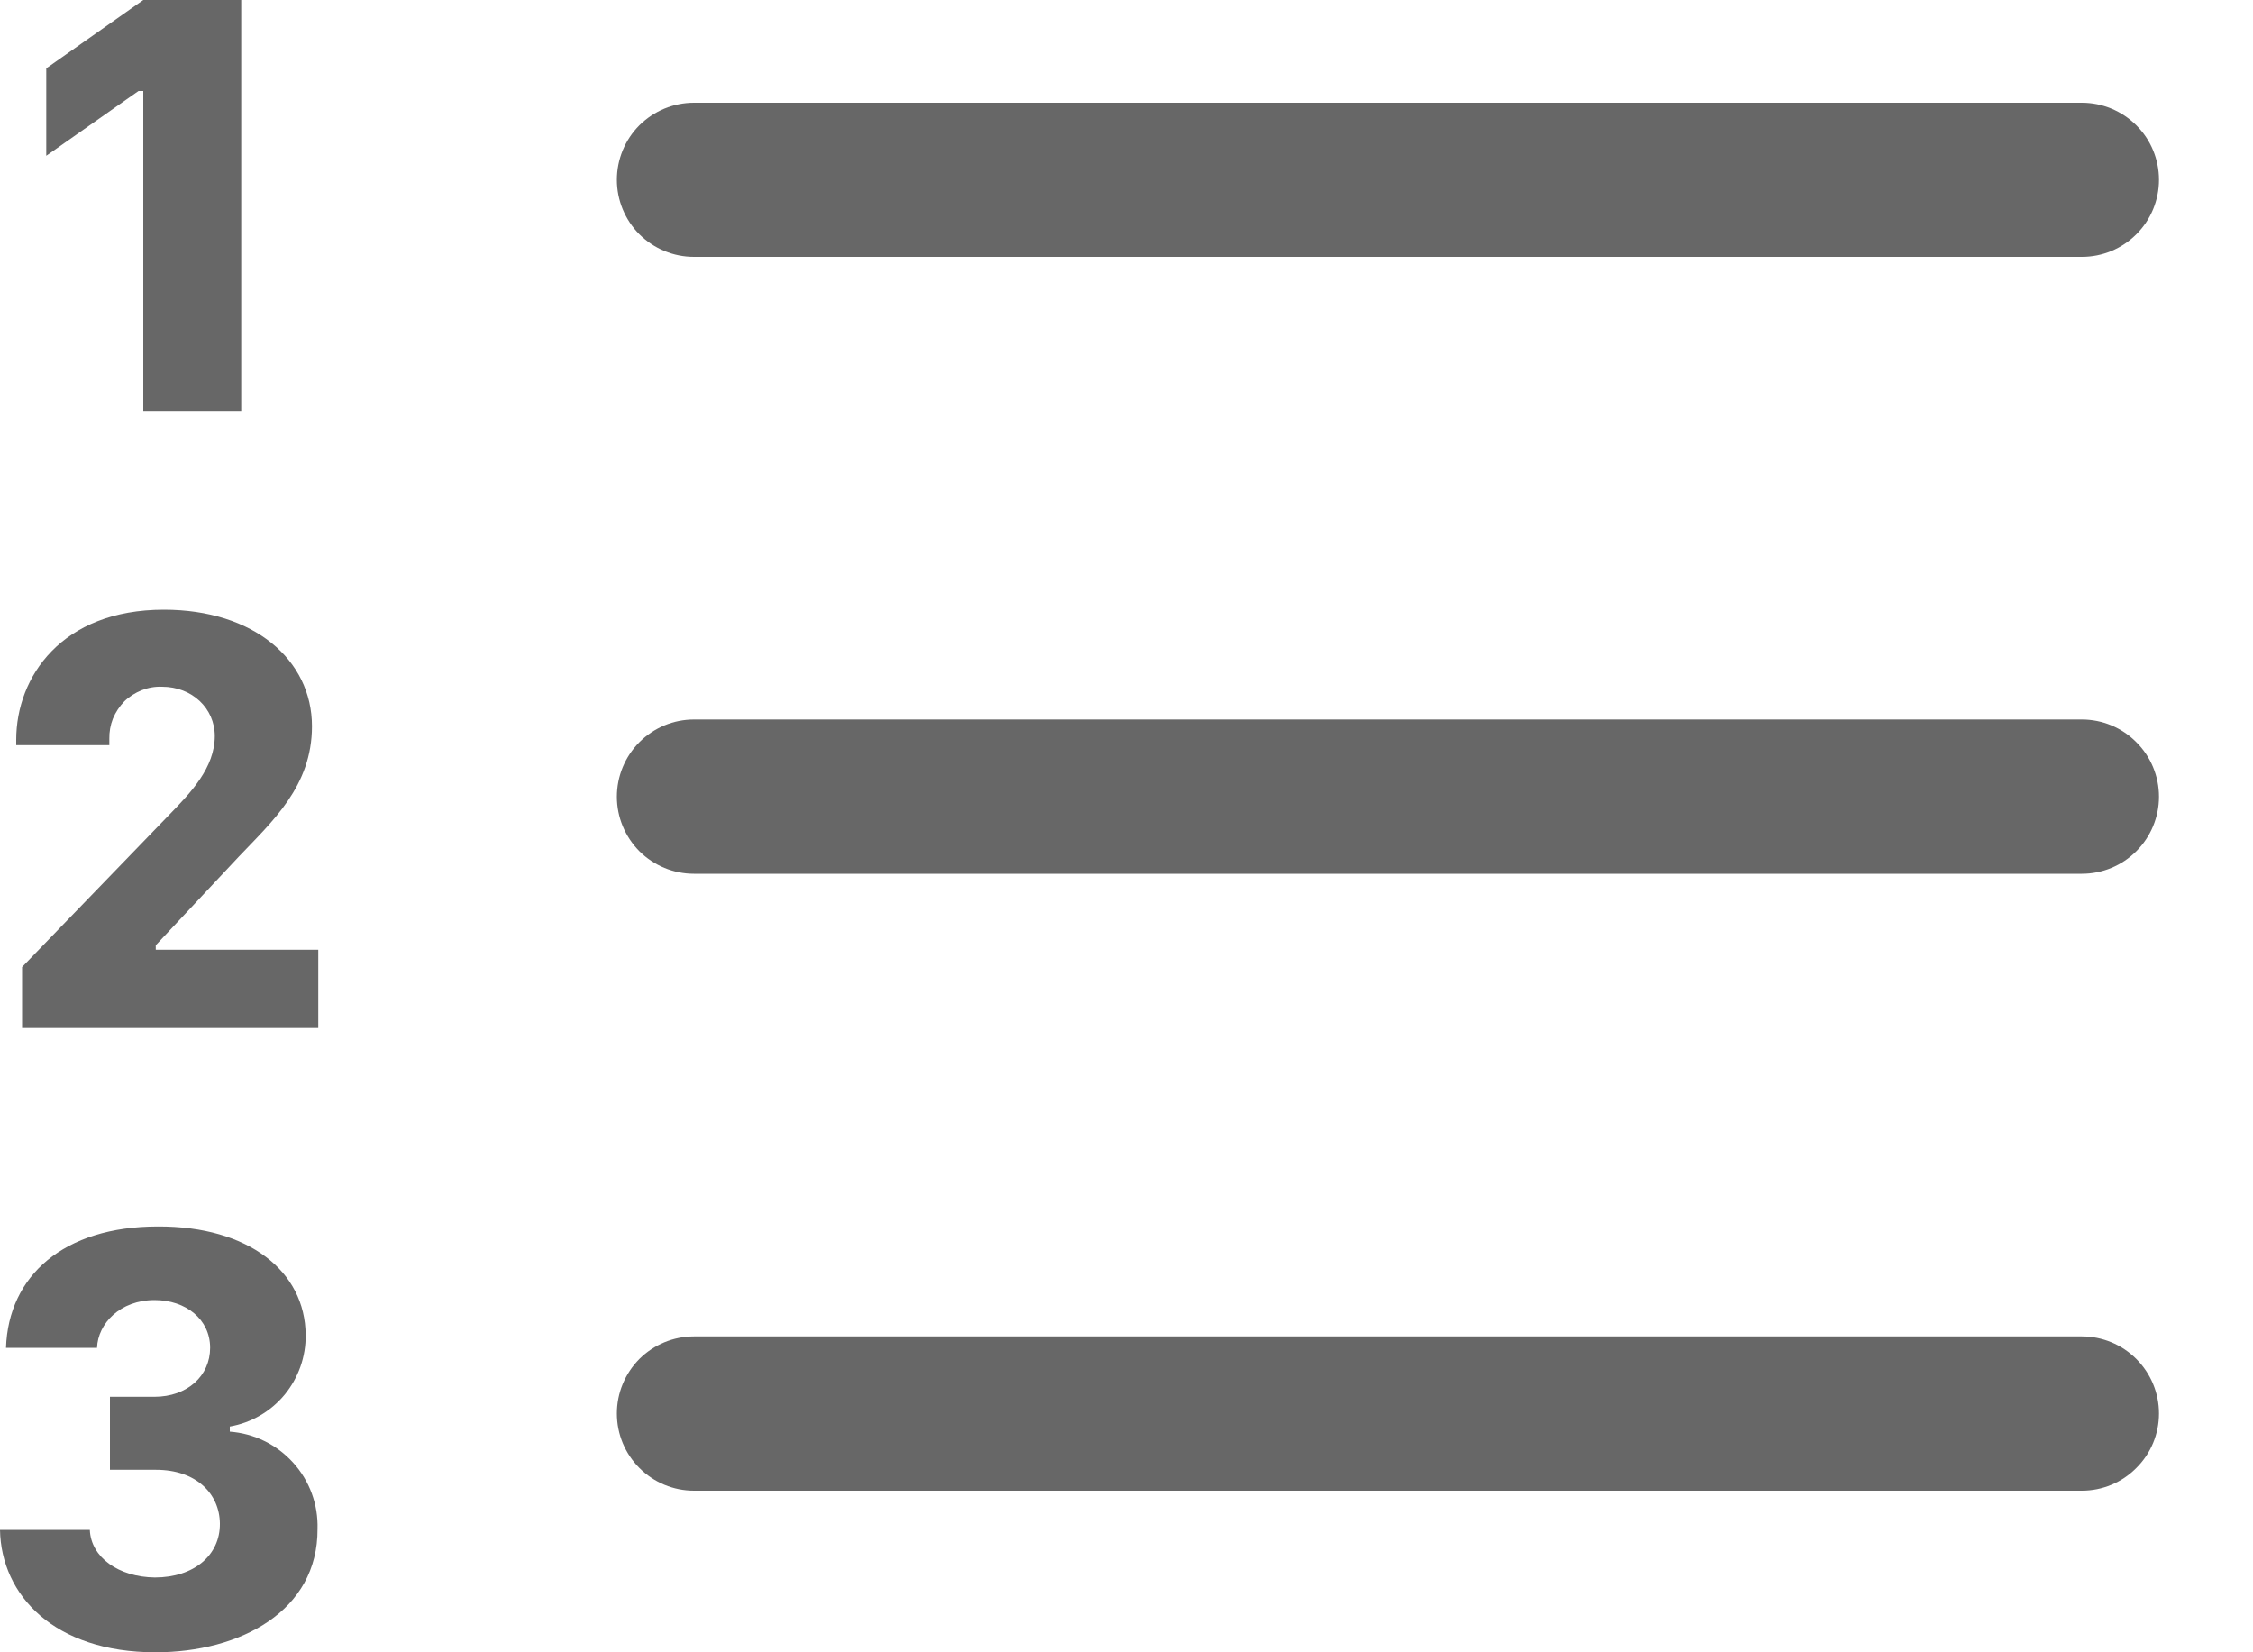 <svg width="15" height="11" viewBox="0 0 15 11" fill="none" xmlns="http://www.w3.org/2000/svg">
<path fill-rule="evenodd" clip-rule="evenodd" d="M4.107 9.41C4.107 9.274 4.161 9.144 4.257 9.047C4.354 8.951 4.484 8.897 4.62 8.897H13.861C13.997 8.897 14.127 8.951 14.223 9.047C14.32 9.144 14.374 9.274 14.374 9.41C14.374 9.547 14.32 9.677 14.223 9.773C14.127 9.87 13.997 9.924 13.861 9.924H4.62C4.484 9.924 4.354 9.87 4.257 9.773C4.161 9.677 4.107 9.547 4.107 9.41ZM4.107 5.304C4.107 5.168 4.161 5.037 4.257 4.941C4.354 4.844 4.484 4.79 4.62 4.79H13.861C13.997 4.79 14.127 4.844 14.223 4.941C14.32 5.037 14.374 5.168 14.374 5.304C14.374 5.44 14.32 5.57 14.223 5.667C14.127 5.763 13.997 5.817 13.861 5.817H4.62C4.484 5.817 4.354 5.763 4.257 5.667C4.161 5.57 4.107 5.44 4.107 5.304ZM4.107 1.197C4.107 1.061 4.161 0.93 4.257 0.834C4.354 0.738 4.484 0.684 4.62 0.684H13.861C13.997 0.684 14.127 0.738 14.223 0.834C14.32 0.93 14.374 1.061 14.374 1.197C14.374 1.333 14.32 1.464 14.223 1.56C14.127 1.656 13.997 1.71 13.861 1.71H4.62C4.484 1.71 4.354 1.656 4.257 1.56C4.161 1.464 4.107 1.333 4.107 1.197Z" fill="#676767"/>
<path d="M0.732 9.785V9.299H1.027C1.249 9.299 1.399 9.158 1.399 8.973C1.399 8.783 1.237 8.655 1.029 8.655C0.8 8.655 0.652 8.811 0.646 8.973H0.04C0.056 8.494 0.423 8.165 1.052 8.165C1.656 8.163 2.032 8.464 2.035 8.887C2.037 9.032 1.987 9.173 1.895 9.285C1.802 9.397 1.673 9.472 1.53 9.497V9.531C1.692 9.543 1.843 9.617 1.952 9.738C2.061 9.858 2.119 10.016 2.114 10.179C2.117 10.726 1.599 11 1.035 11C0.361 11 0.008 10.62 0 10.185H0.598C0.606 10.368 0.789 10.499 1.031 10.502C1.292 10.502 1.466 10.353 1.464 10.143C1.462 9.943 1.305 9.785 1.039 9.785H0.731H0.732ZM0.728 4.961H0.108V4.925C0.108 4.506 0.411 4.059 1.091 4.059C1.69 4.059 2.077 4.393 2.077 4.835C2.077 5.234 1.813 5.468 1.588 5.705L1.037 6.293V6.323H2.119V6.844H0.147V6.438L1.129 5.422C1.271 5.276 1.43 5.11 1.43 4.9C1.43 4.716 1.279 4.572 1.079 4.572C1.033 4.57 0.987 4.578 0.944 4.595C0.901 4.612 0.861 4.637 0.828 4.669C0.796 4.702 0.77 4.741 0.752 4.784C0.735 4.827 0.727 4.873 0.728 4.919V4.961ZM1.606 2.737H0.954V0.606H0.922L0.308 1.037V0.455L0.954 0H1.606V2.737Z" fill="#676767"/>
</svg>
